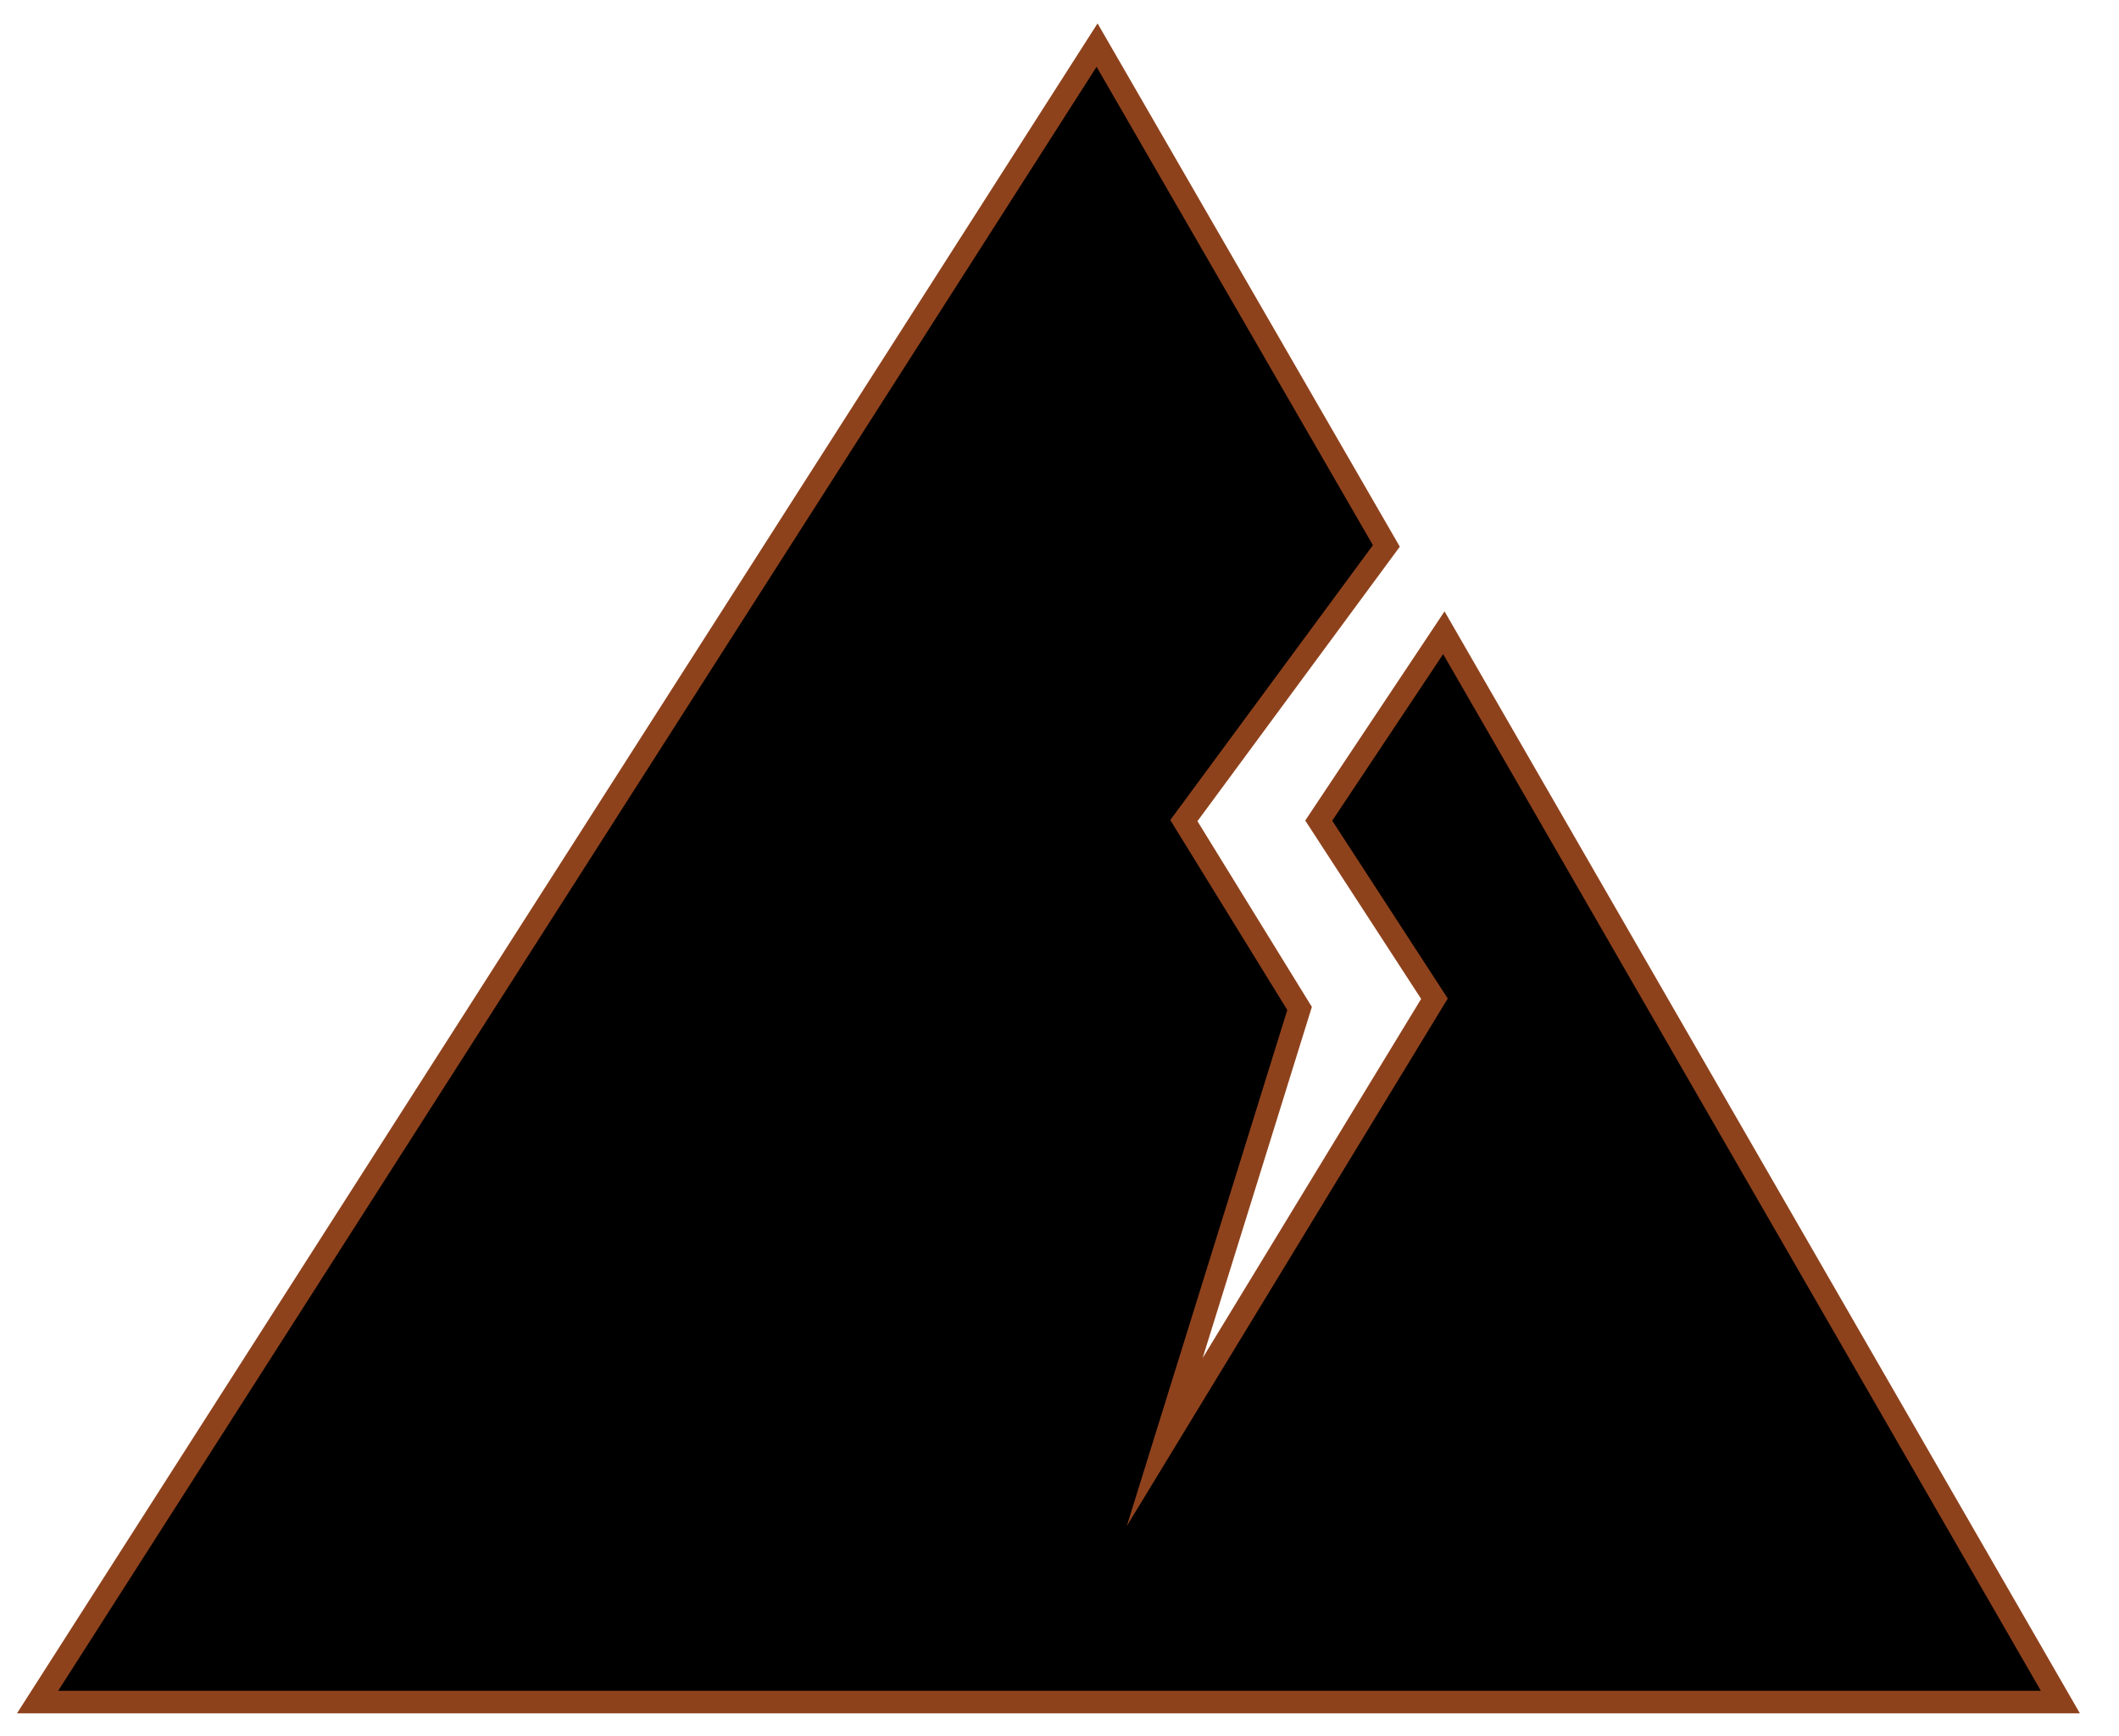 <?xml version="1.0" encoding="utf-8"?>
<!-- Generator: Adobe Illustrator 19.1.0, SVG Export Plug-In . SVG Version: 6.00 Build 0)  -->
<svg version="1.1" id="Layer_1" xmlns="http://www.w3.org/2000/svg" xmlns:xlink="http://www.w3.org/1999/xlink" x="0px" y="0px"
	 width="564px" height="462px" viewBox="0 0 564 462" style="enable-background:new 0 0 564 462;" xml:space="preserve">
<style type="text/css">
	.st0{stroke:#8E421C;stroke-width:6;stroke-miterlimit:10;}
</style>
<polygon class="st0" points="292,12 10,453 548.4,453 384.3,168.4 351,218.4 381.8,265.8 310,383.8 345.9,268.4 315.1,218.4 
	369,145.3 "/>
</svg>
